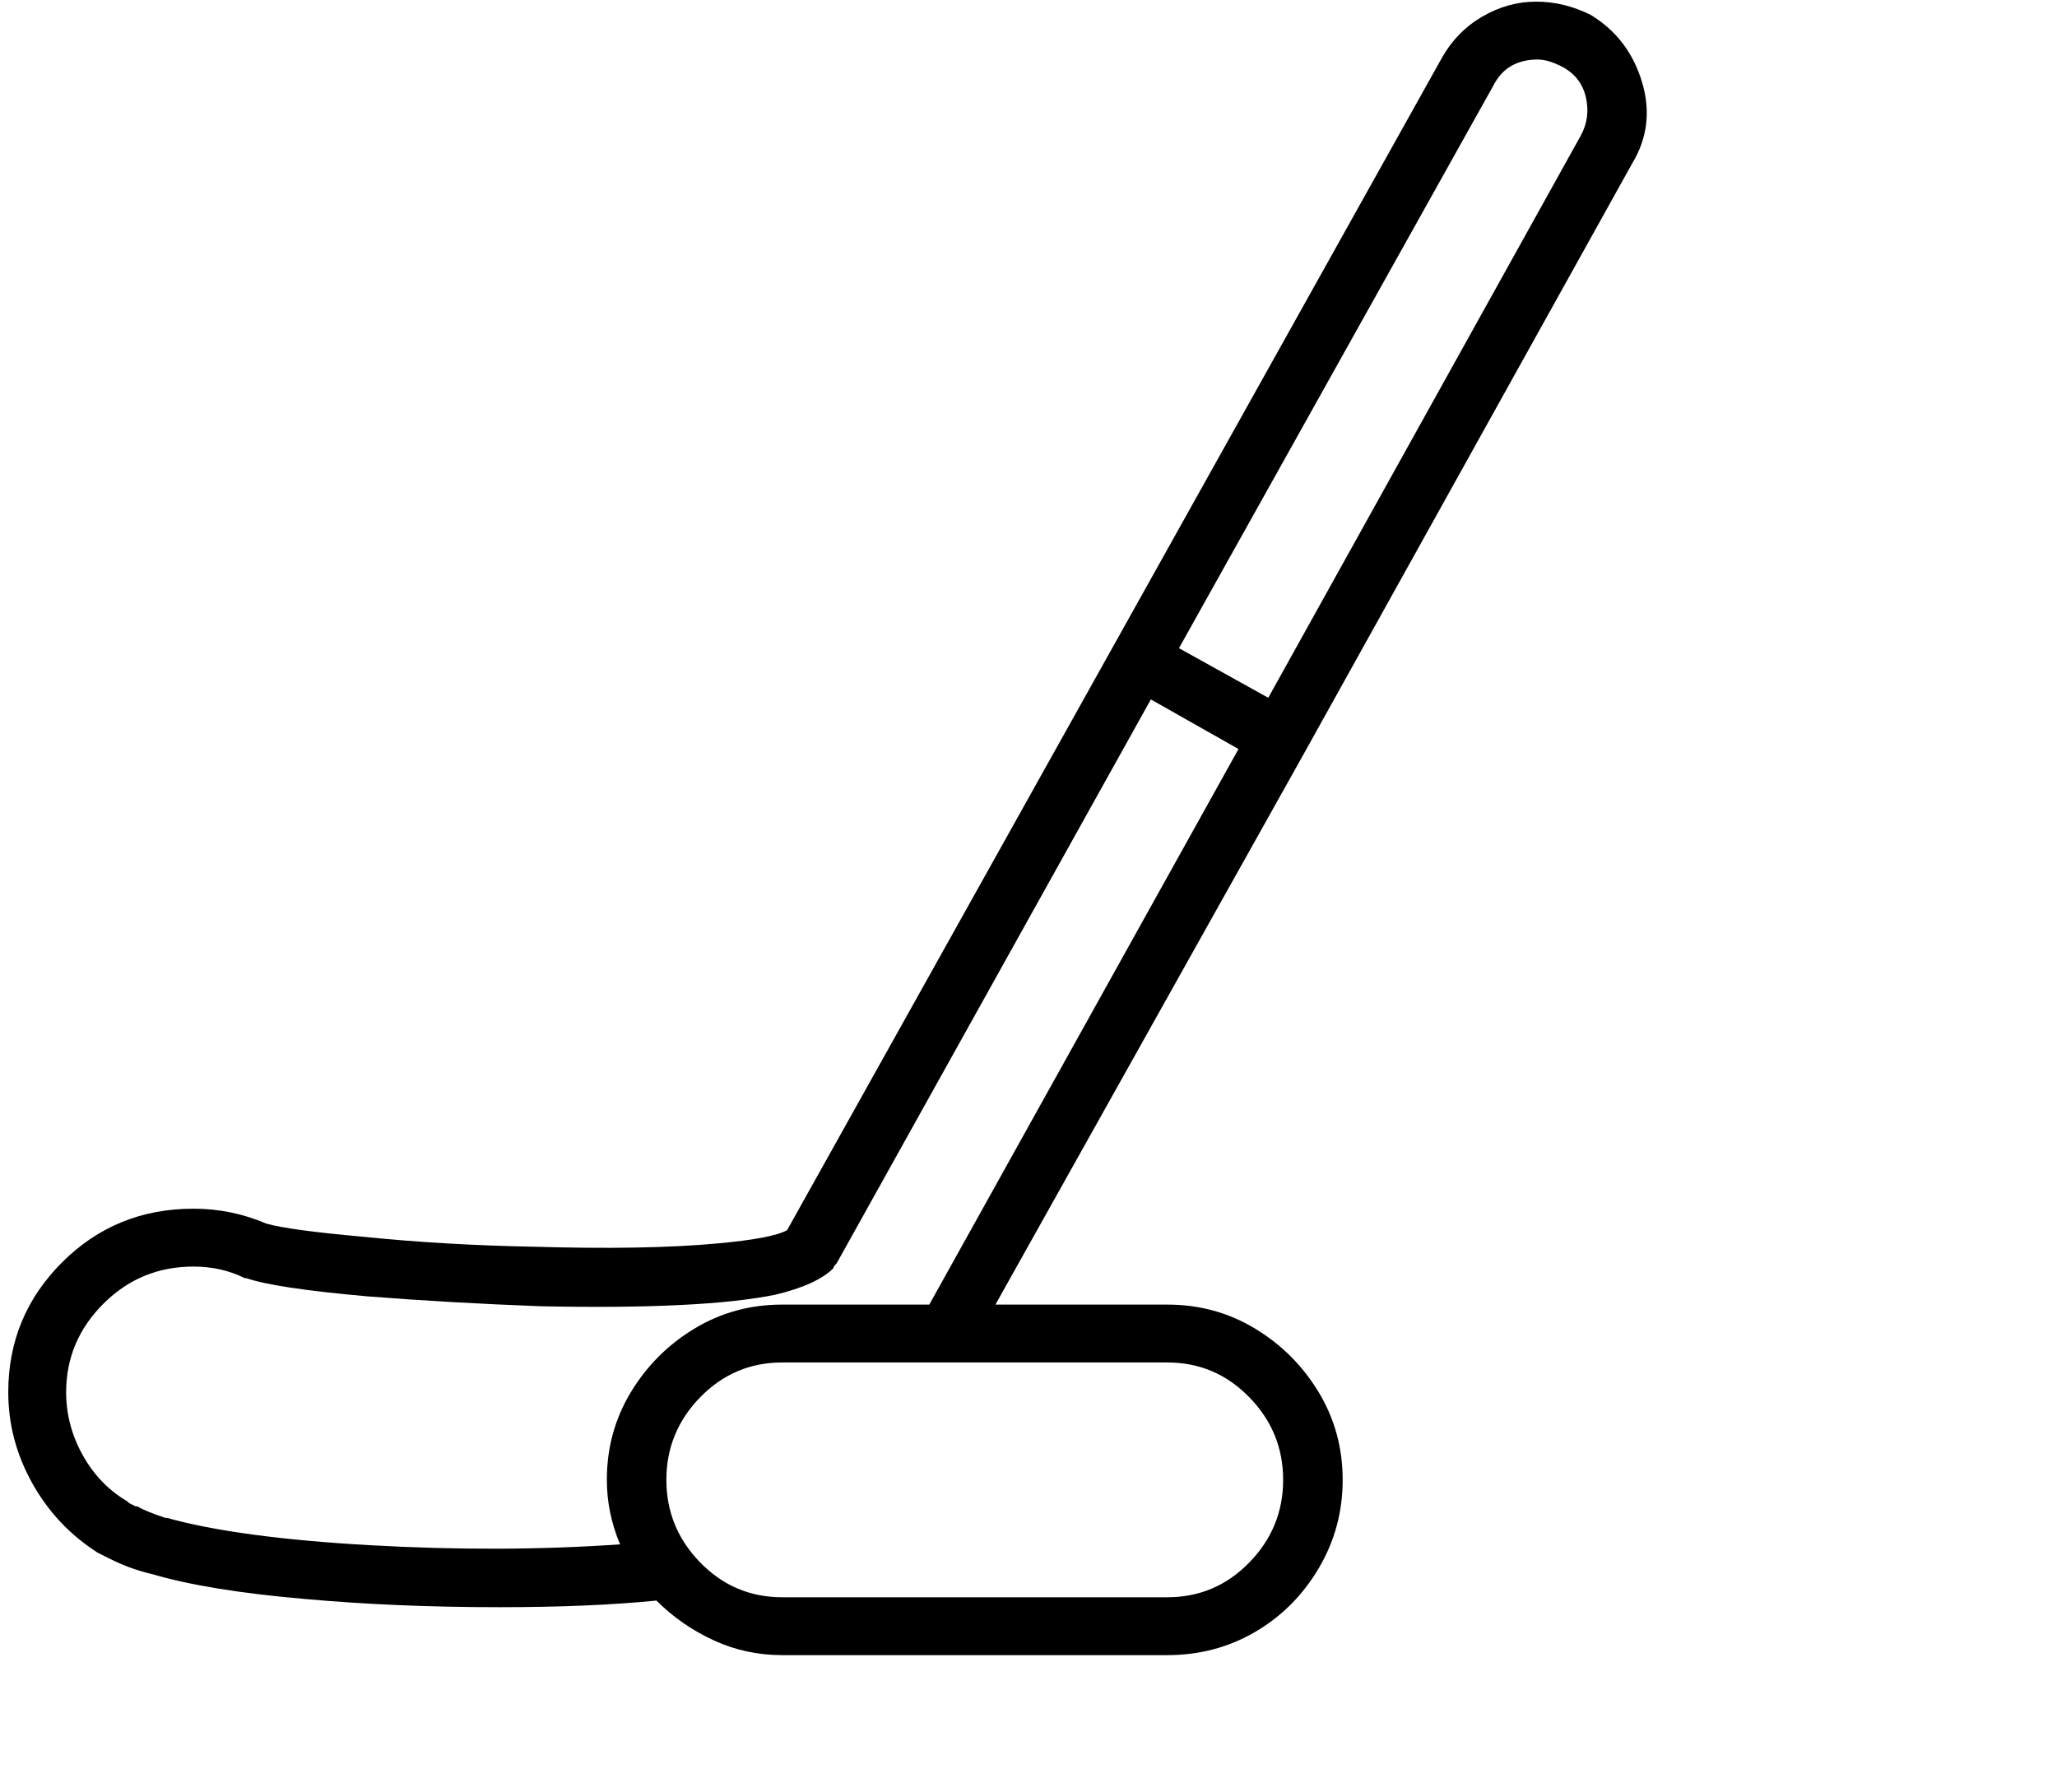 <svg viewBox="0 0 1244 1083.753" xmlns="http://www.w3.org/2000/svg"><path d="M987 99q14-23 6-49.5T962 9q-16-8-33-8t-32.5 9Q881 19 872 35L476 744q-9 5-42 8-43 4-111 2-54-1-103-6-45-4-59-8-21-9-44-9-47 0-79.5 32.5T5 842q0 29 14.5 55T59 939l8 4q12 6 25 9 34 10 92 15 55 5 118 5 55 0 95-4 15 15 34.5 24t41.5 9h233q29 0 53-14t38.5-38.5Q812 924 812 895t-14.5-53Q783 818 759 803.5T706 789H602l187-334L987 99zM706 824q29 0 49.5 21t20.5 50q0 29-20.5 50T706 966H473q-29 0-49.5-21T403 895q0-29 20.5-50t49.5-21h233zm-144-35h-89q-29 0-53 14.5T381.5 842Q367 866 367 895q0 20 8 39-72 5-151.5.5T101 918h-1q-12-4-17-7h-1l-4-2-1-1q-17-10-27-28t-10-38q0-31 22.5-53.5T117 766q17 0 31 7h1q17 6 73 11 51 4 105 6 98 2 142-7 25-6 35-16 0-1 2-3l190-341 53 30-187 336zm151-397L903 52q8-16 27-16 6 0 14 4 12 6 15 18.5T956 82L767 422l-54-30z"/></svg>